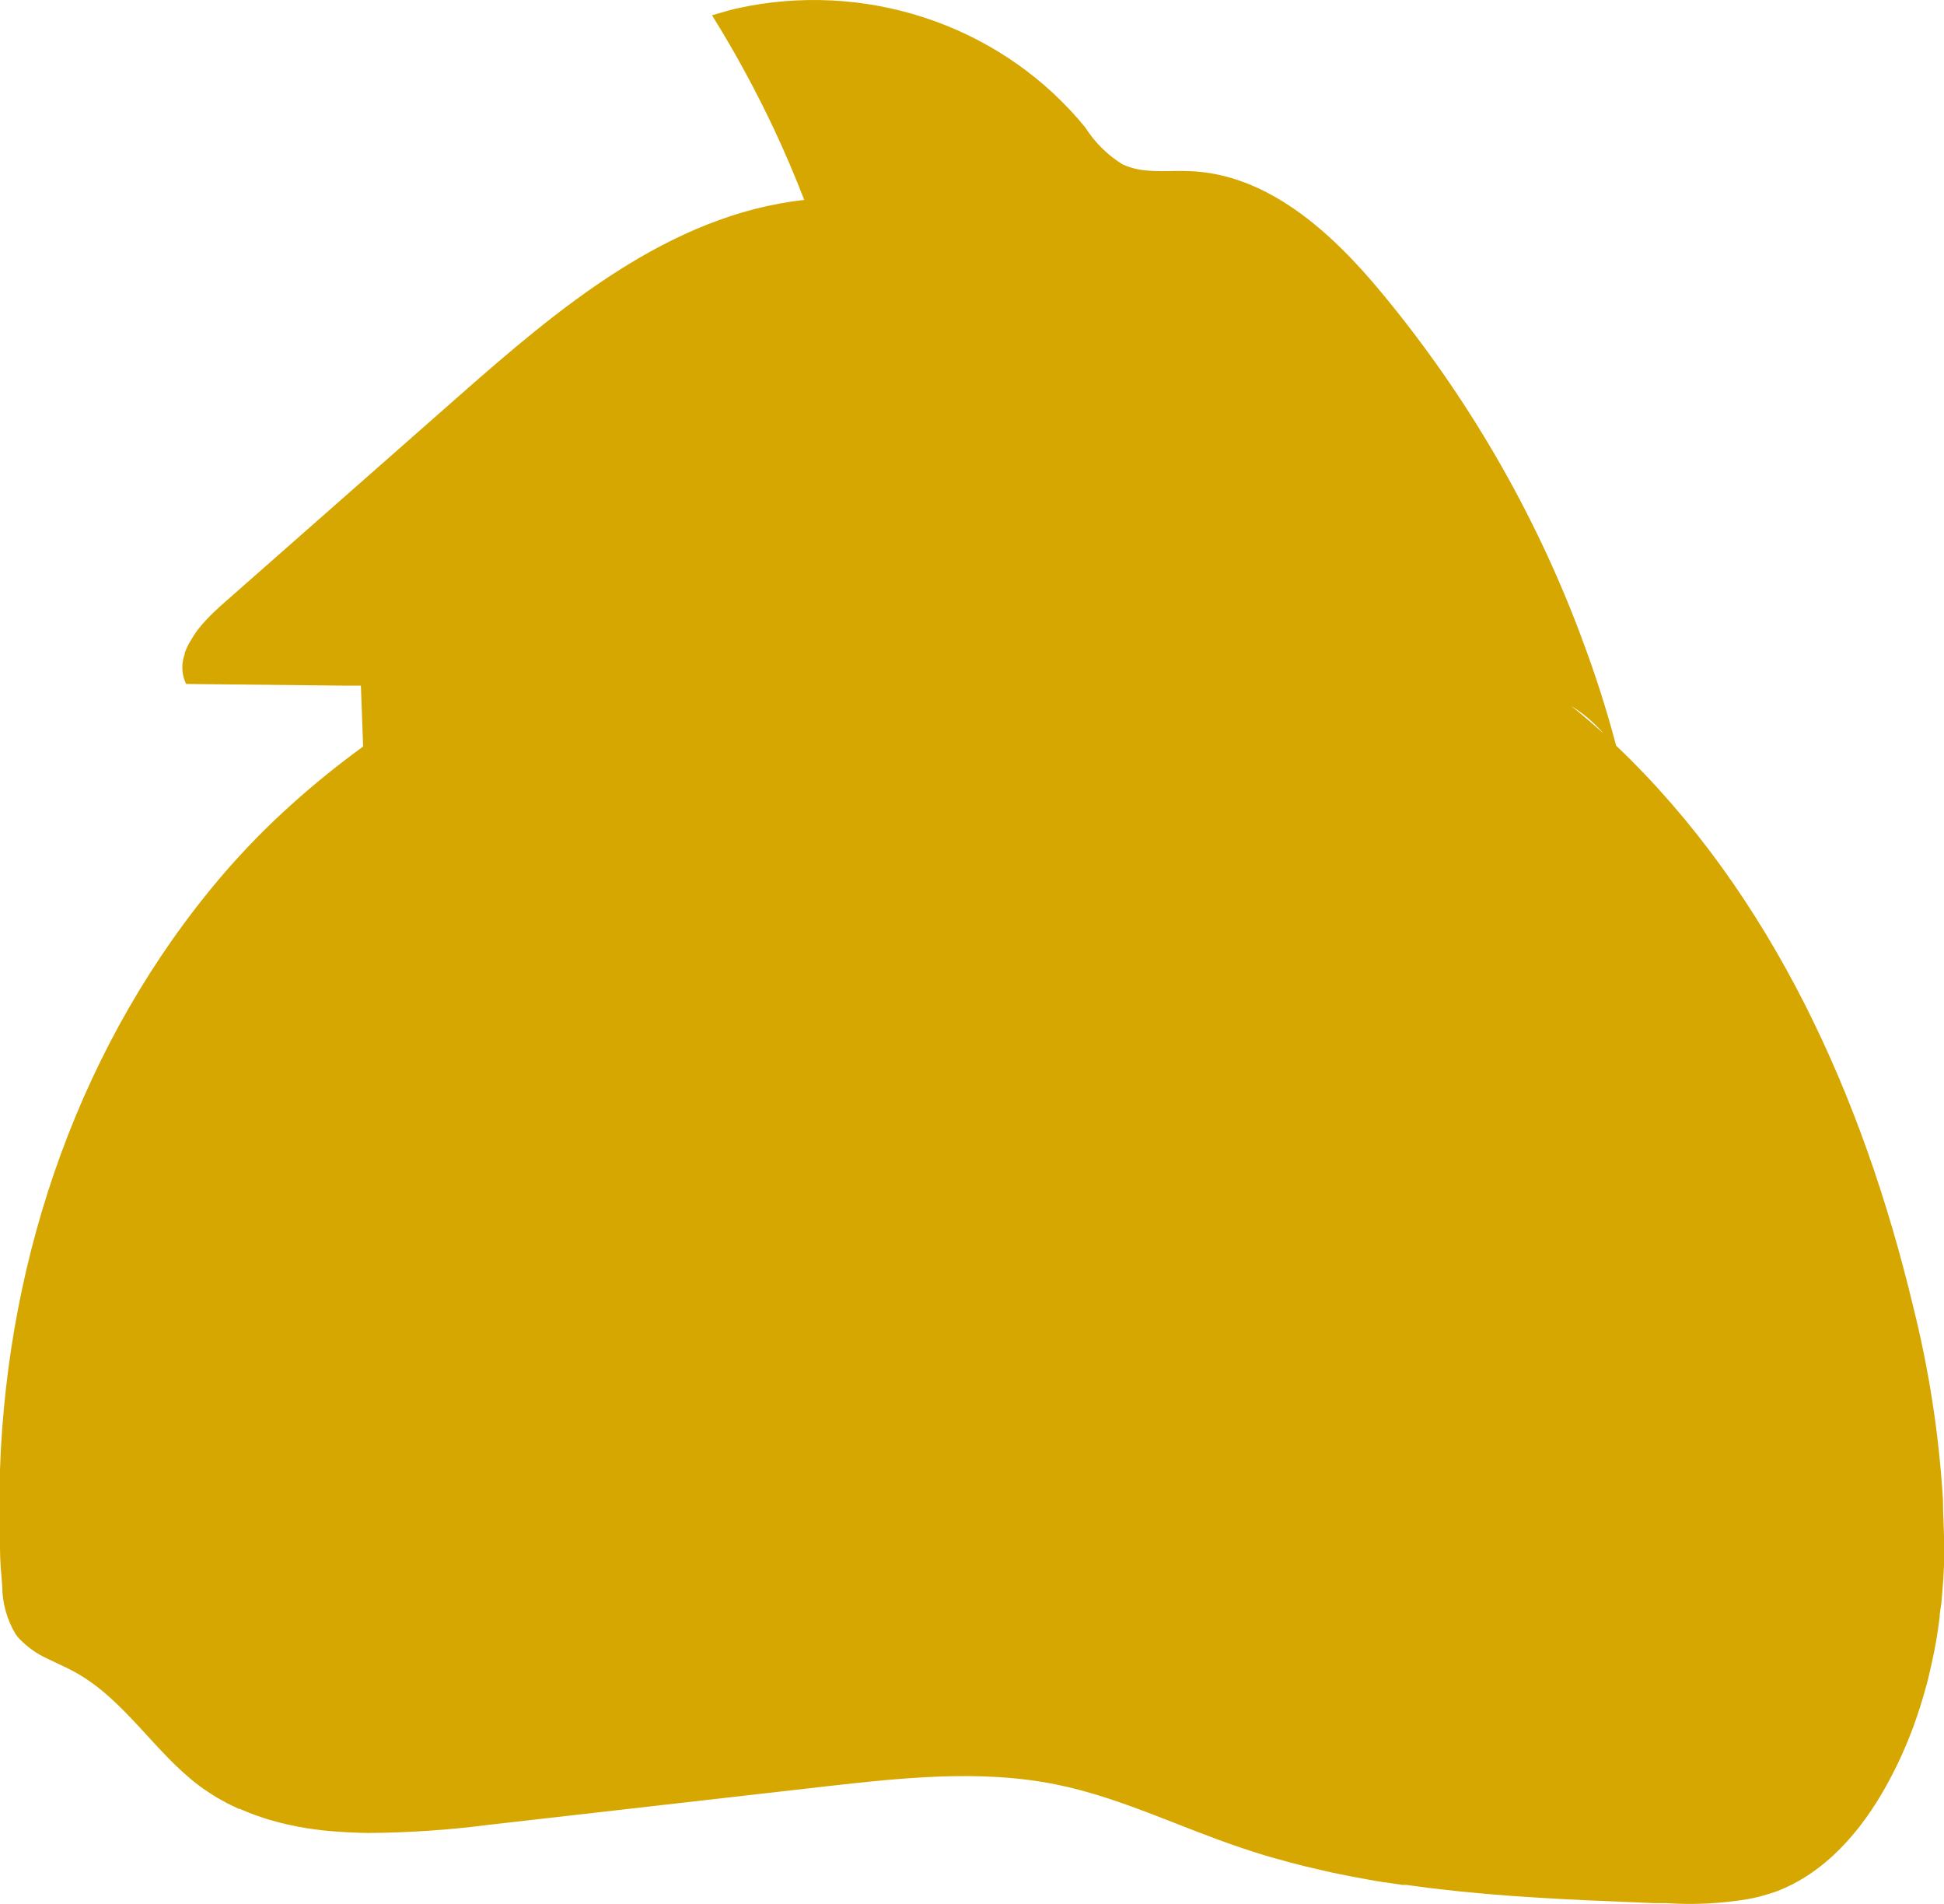 <svg width="48" height="47" viewBox="0 0 48 47" fill="none" xmlns="http://www.w3.org/2000/svg">
<path d="M47.974 37.02C47.876 35.409 47.629 33.81 47.236 32.242C46.009 27.123 43.767 22.082 39.905 18.407C39.667 17.508 39.383 16.621 39.053 15.75C39.047 15.729 39.04 15.708 39.031 15.687C37.879 12.618 36.214 9.755 34.102 7.212C32.878 5.736 31.292 4.28 29.34 4.223C28.791 4.204 28.21 4.296 27.708 4.052C27.338 3.82 27.027 3.511 26.797 3.146C25.831 1.962 24.549 1.055 23.09 0.526C21.631 -0.004 20.051 -0.136 18.52 0.142L18.317 0.183C18.203 0.205 18.089 0.23 17.991 0.259C17.893 0.287 17.717 0.335 17.58 0.376C17.73 0.617 17.877 0.86 18.02 1.107C18.408 1.777 18.767 2.46 19.098 3.159C19.372 3.742 19.625 4.334 19.858 4.935C16.516 5.306 13.793 7.607 11.306 9.798L5.451 14.953C5.44 14.961 5.43 14.971 5.421 14.981L5.252 15.139C5.209 15.181 5.167 15.222 5.128 15.266C5.112 15.279 5.098 15.294 5.085 15.31C5.036 15.361 4.991 15.415 4.945 15.469C4.863 15.568 4.79 15.674 4.726 15.785C4.694 15.833 4.666 15.883 4.641 15.934C4.632 15.949 4.625 15.965 4.619 15.982C4.597 16.025 4.579 16.069 4.563 16.114C4.562 16.121 4.562 16.127 4.563 16.134C4.554 16.159 4.546 16.186 4.54 16.213C4.474 16.435 4.493 16.674 4.596 16.884L8.457 16.925H8.911C8.93 17.425 8.947 17.929 8.966 18.429C8.353 18.874 7.765 19.349 7.204 19.854C6.591 20.403 6.017 20.991 5.483 21.614C2.001 25.695 0.183 30.966 0 36.273C0 36.437 0 36.589 0 36.76C0 37.245 0 37.729 0 38.21C0 38.527 0.029 38.843 0.055 39.16C0.057 39.572 0.17 39.977 0.382 40.335C0.41 40.375 0.44 40.413 0.473 40.449C0.669 40.655 0.904 40.823 1.165 40.943L1.446 41.076C1.586 41.142 1.72 41.205 1.851 41.278C3.081 41.953 3.809 43.254 4.929 44.09C4.994 44.137 5.059 44.185 5.124 44.226L5.271 44.321L5.363 44.378L5.487 44.447C5.568 44.495 5.652 44.538 5.738 44.577L5.895 44.653H5.921C6.051 44.71 6.182 44.764 6.316 44.812L6.502 44.875L6.557 44.894C6.61 44.91 6.665 44.929 6.721 44.941C6.831 44.973 6.94 45.002 7.047 45.027L7.373 45.096C7.501 45.119 7.631 45.141 7.762 45.157L7.954 45.182L8.15 45.201C8.461 45.228 8.775 45.244 9.09 45.248C10.08 45.242 11.069 45.176 12.051 45.049L20.38 44.099C22.27 43.887 24.199 43.675 26.063 44.048C27.643 44.365 29.098 45.093 30.632 45.609C30.978 45.727 31.324 45.834 31.674 45.926C31.801 45.961 31.931 45.999 32.062 46.03L32.242 46.075L32.659 46.173C32.809 46.208 32.96 46.242 33.11 46.271C33.322 46.315 33.531 46.353 33.743 46.391C33.887 46.42 34.033 46.442 34.18 46.467H34.21L34.627 46.531H34.729L35.039 46.572C35.189 46.594 35.339 46.613 35.492 46.629C35.825 46.669 36.158 46.704 36.491 46.733C37.03 46.784 37.572 46.822 38.123 46.854L38.665 46.885L39.207 46.911L40.839 46.98H40.911H41.139C41.818 47.026 42.499 46.992 43.169 46.879C43.287 46.857 43.401 46.831 43.515 46.8C43.63 46.768 43.724 46.736 43.842 46.699C45.066 46.242 45.96 45.195 46.58 44.074C46.711 43.836 46.831 43.599 46.943 43.355C47.053 43.111 47.155 42.864 47.246 42.617C47.36 42.301 47.458 42 47.543 41.683C47.569 41.598 47.592 41.513 47.612 41.424C47.631 41.335 47.677 41.161 47.703 41.028C47.785 40.664 47.847 40.297 47.892 39.926C47.892 39.809 47.922 39.689 47.935 39.572C47.964 39.255 47.987 38.961 48 38.65C48 38.416 48 38.179 48 37.941C47.997 37.685 47.974 37.346 47.974 37.02ZM39.605 18.119C39.341 17.878 39.07 17.647 38.796 17.428C39.101 17.615 39.373 17.848 39.602 18.119H39.605Z" fill="#D6A700"/>
</svg>
